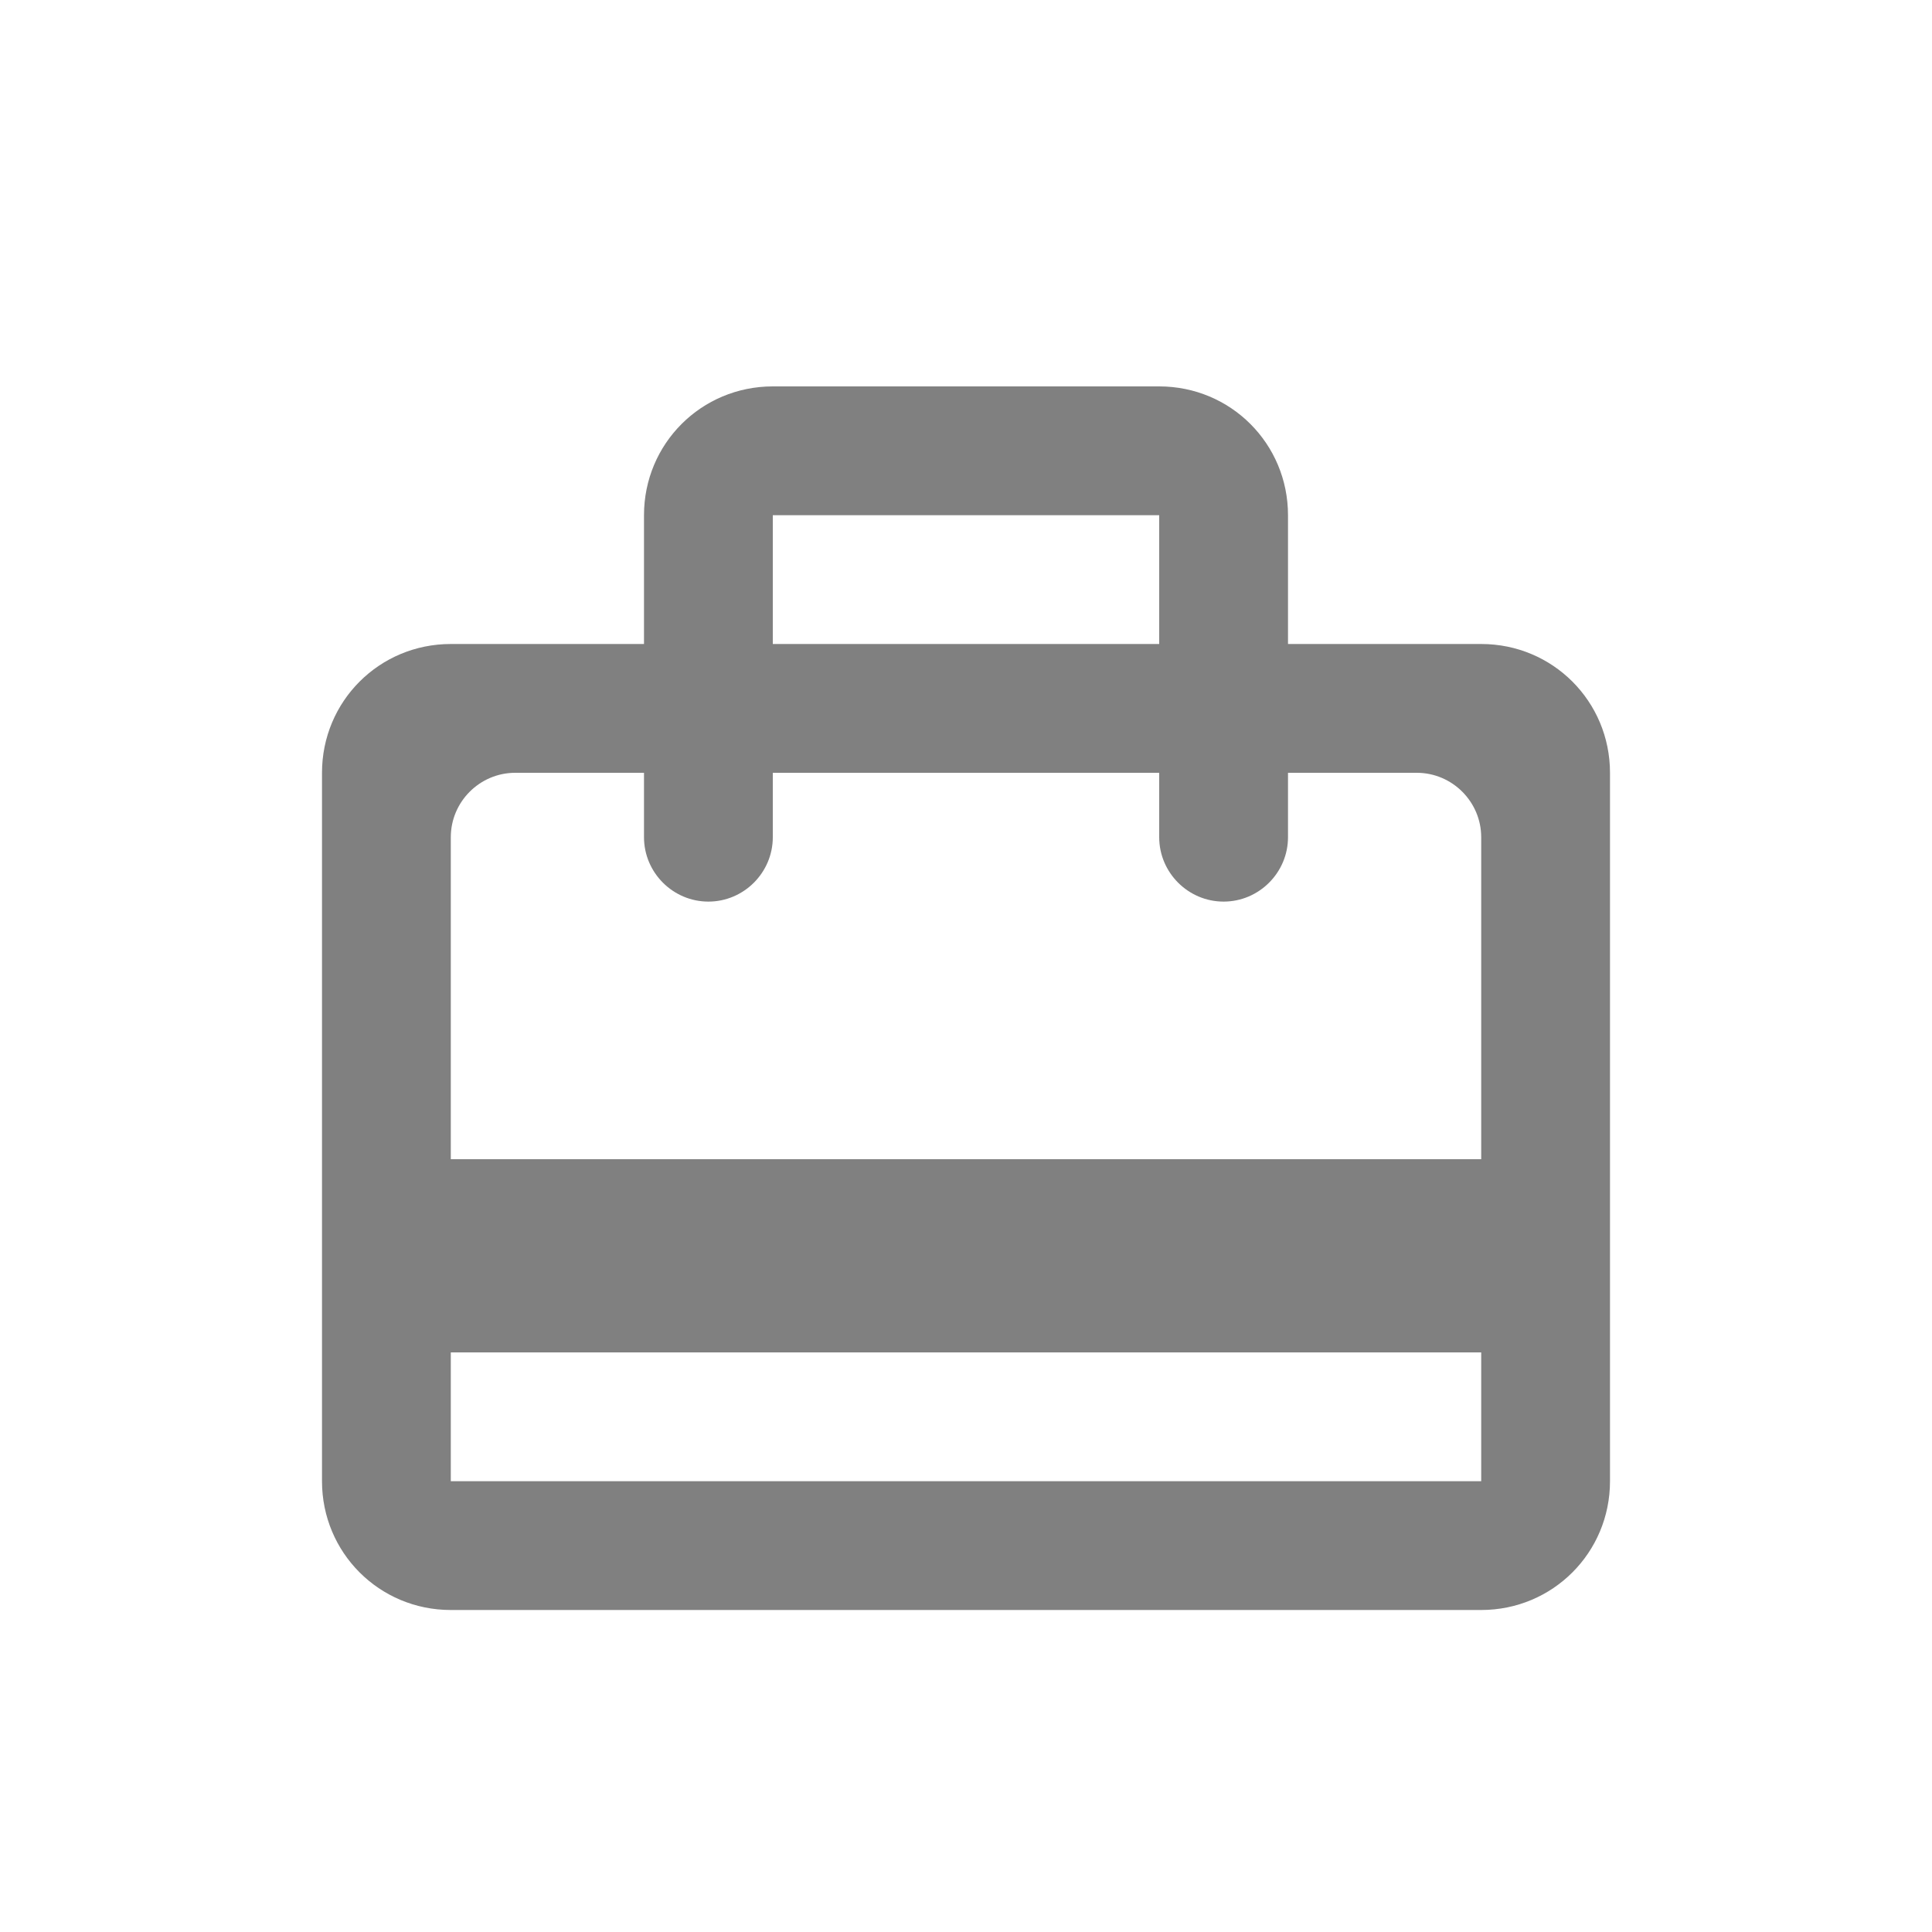 <svg width="24" height="24" viewBox="0 0 24 24" fill="none" xmlns="http://www.w3.org/2000/svg">
<path fill-rule="evenodd" clip-rule="evenodd" d="M18.4 8H16V6.4C16 5.512 15.288 4.8 14.4 4.8H9.6C8.712 4.8 8 5.512 8 6.4V8H5.6C4.712 8 4 8.712 4 9.6V18.4C4 19.288 4.712 20 5.6 20H18.4C19.288 20 20 19.288 20 18.4V9.6C20 8.712 19.288 8 18.4 8ZM9.6 6.4H14.4V8H9.6V6.4ZM18.4 18.4H5.6V16.8H18.4V18.4ZM18.4 14.4H5.6V10.4C5.6 9.96 5.96 9.6 6.4 9.6H8V10.4C8 10.84 8.36 11.2 8.8 11.2C9.24 11.2 9.6 10.84 9.6 10.4V9.6H14.4V10.4C14.4 10.84 14.76 11.2 15.2 11.2C15.64 11.2 16 10.84 16 10.4V9.6H17.6C18.04 9.6 18.4 9.96 18.4 10.4V14.4Z" fill="#808080"/>
</svg>

